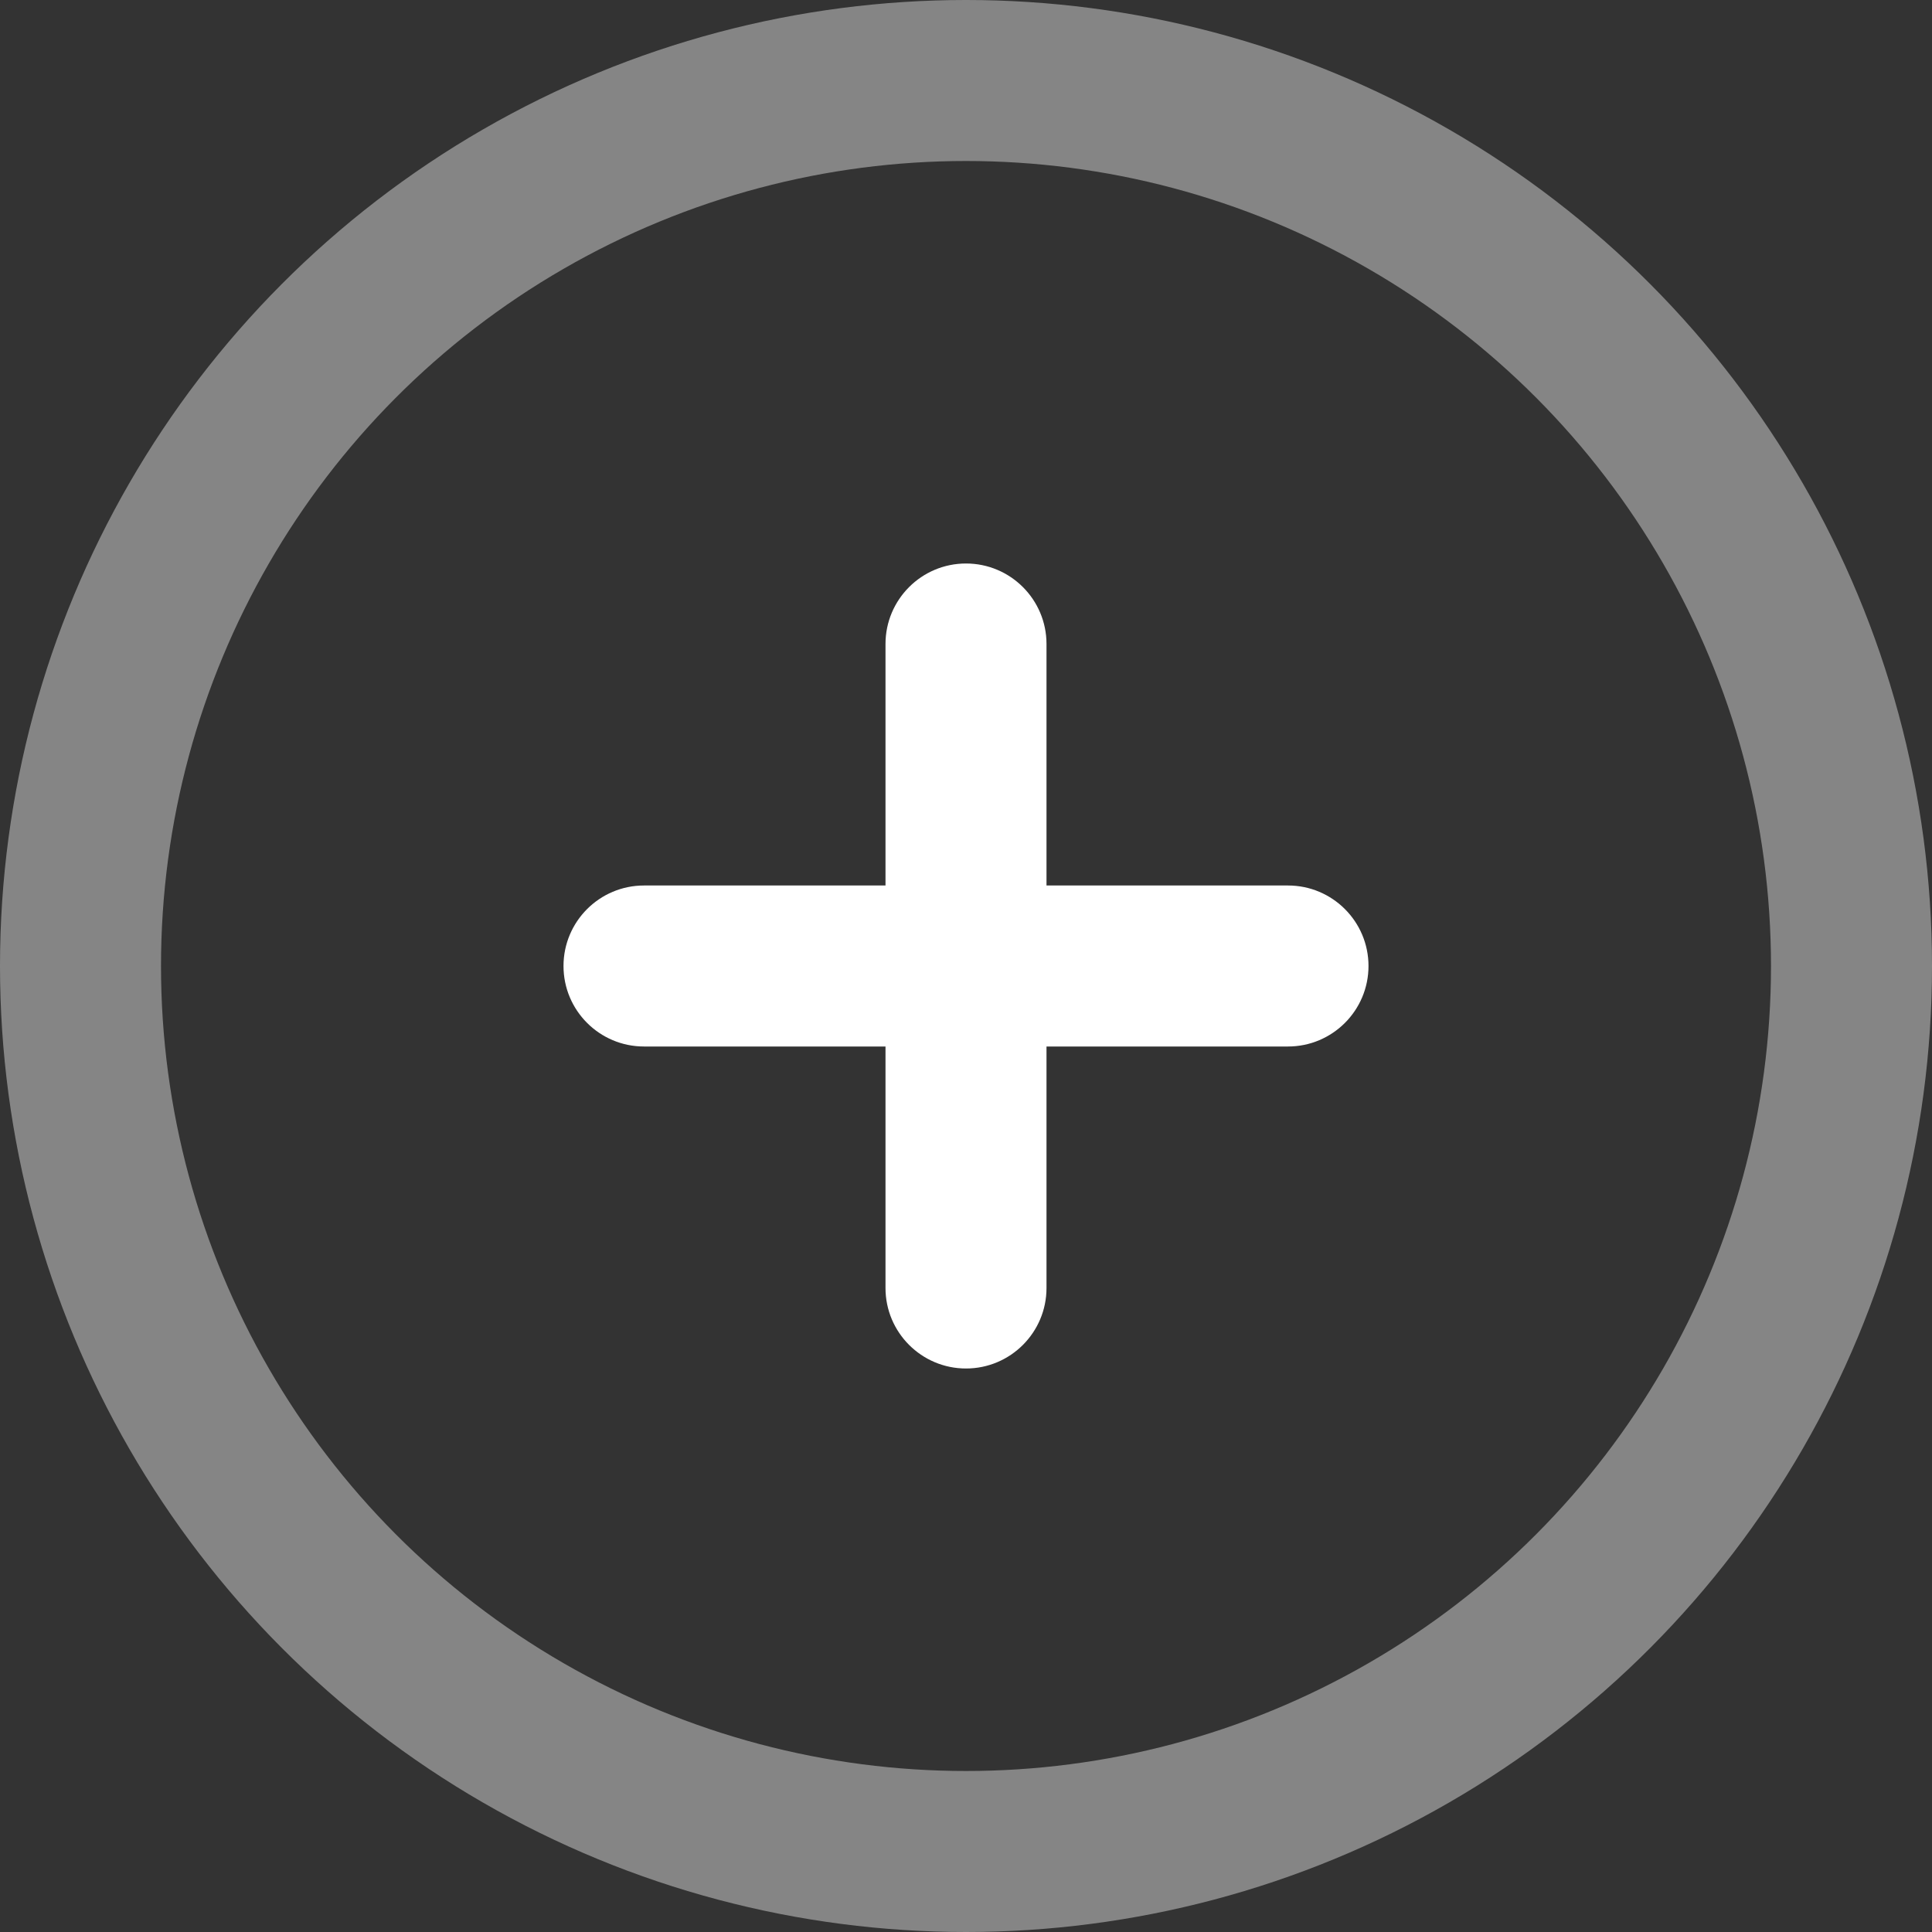 <?xml version="1.0" encoding="UTF-8"?>
<svg width="24px" height="24px" viewBox="0 0 24 24" version="1.1" xmlns="http://www.w3.org/2000/svg" xmlns:xlink="http://www.w3.org/1999/xlink">
    <rect x="0" y="0" width="24" height="24" fill="#333333" stroke="none"/>
    <!-- Generator: Sketch 54.1 (76490) - https://sketchapp.com -->
    <title>icon-add-or-create</title>
    <desc>Created with Sketch.</desc>
    <g id="WIP" stroke="none" stroke-width="1" fill="none" fill-rule="evenodd">
        <g id="1---dashboard---kintoblocks---edit-branch---no-branch" transform="translate(-38, -198)">
            <g id="desktop/sidebar/analytics">
                <g id="add-new" transform="translate(30, 190)">
                    <g id="icon-add-or-create" transform="translate(8, 7)">
                        <path d="M11,12 L11,9 C11,8.448 11.448,8 12,8 C12.552,8 13,8.448 13,9 L13,12 L16,12 C16.552,12 17,12.448 17,13 C17,13.552 16.552,14 16,14 L13,14 L13,17 C13,17.552 12.552,18 12,18 C11.448,18 11,17.552 11,17 L11,14 L8,14 C7.448,14 7,13.552 7,13 C7,12.448 7.448,12 8,12 L11,12 Z" id="Combined-Shape" fill="#FFFFFF"></path>
                        <circle id="Oval" stroke-opacity="0.403" stroke="#FFFFFF" stroke-width="2" cx="12" cy="13" r="11"></circle>
                    </g>
                </g>
            </g>
        </g>
    </g>
</svg>